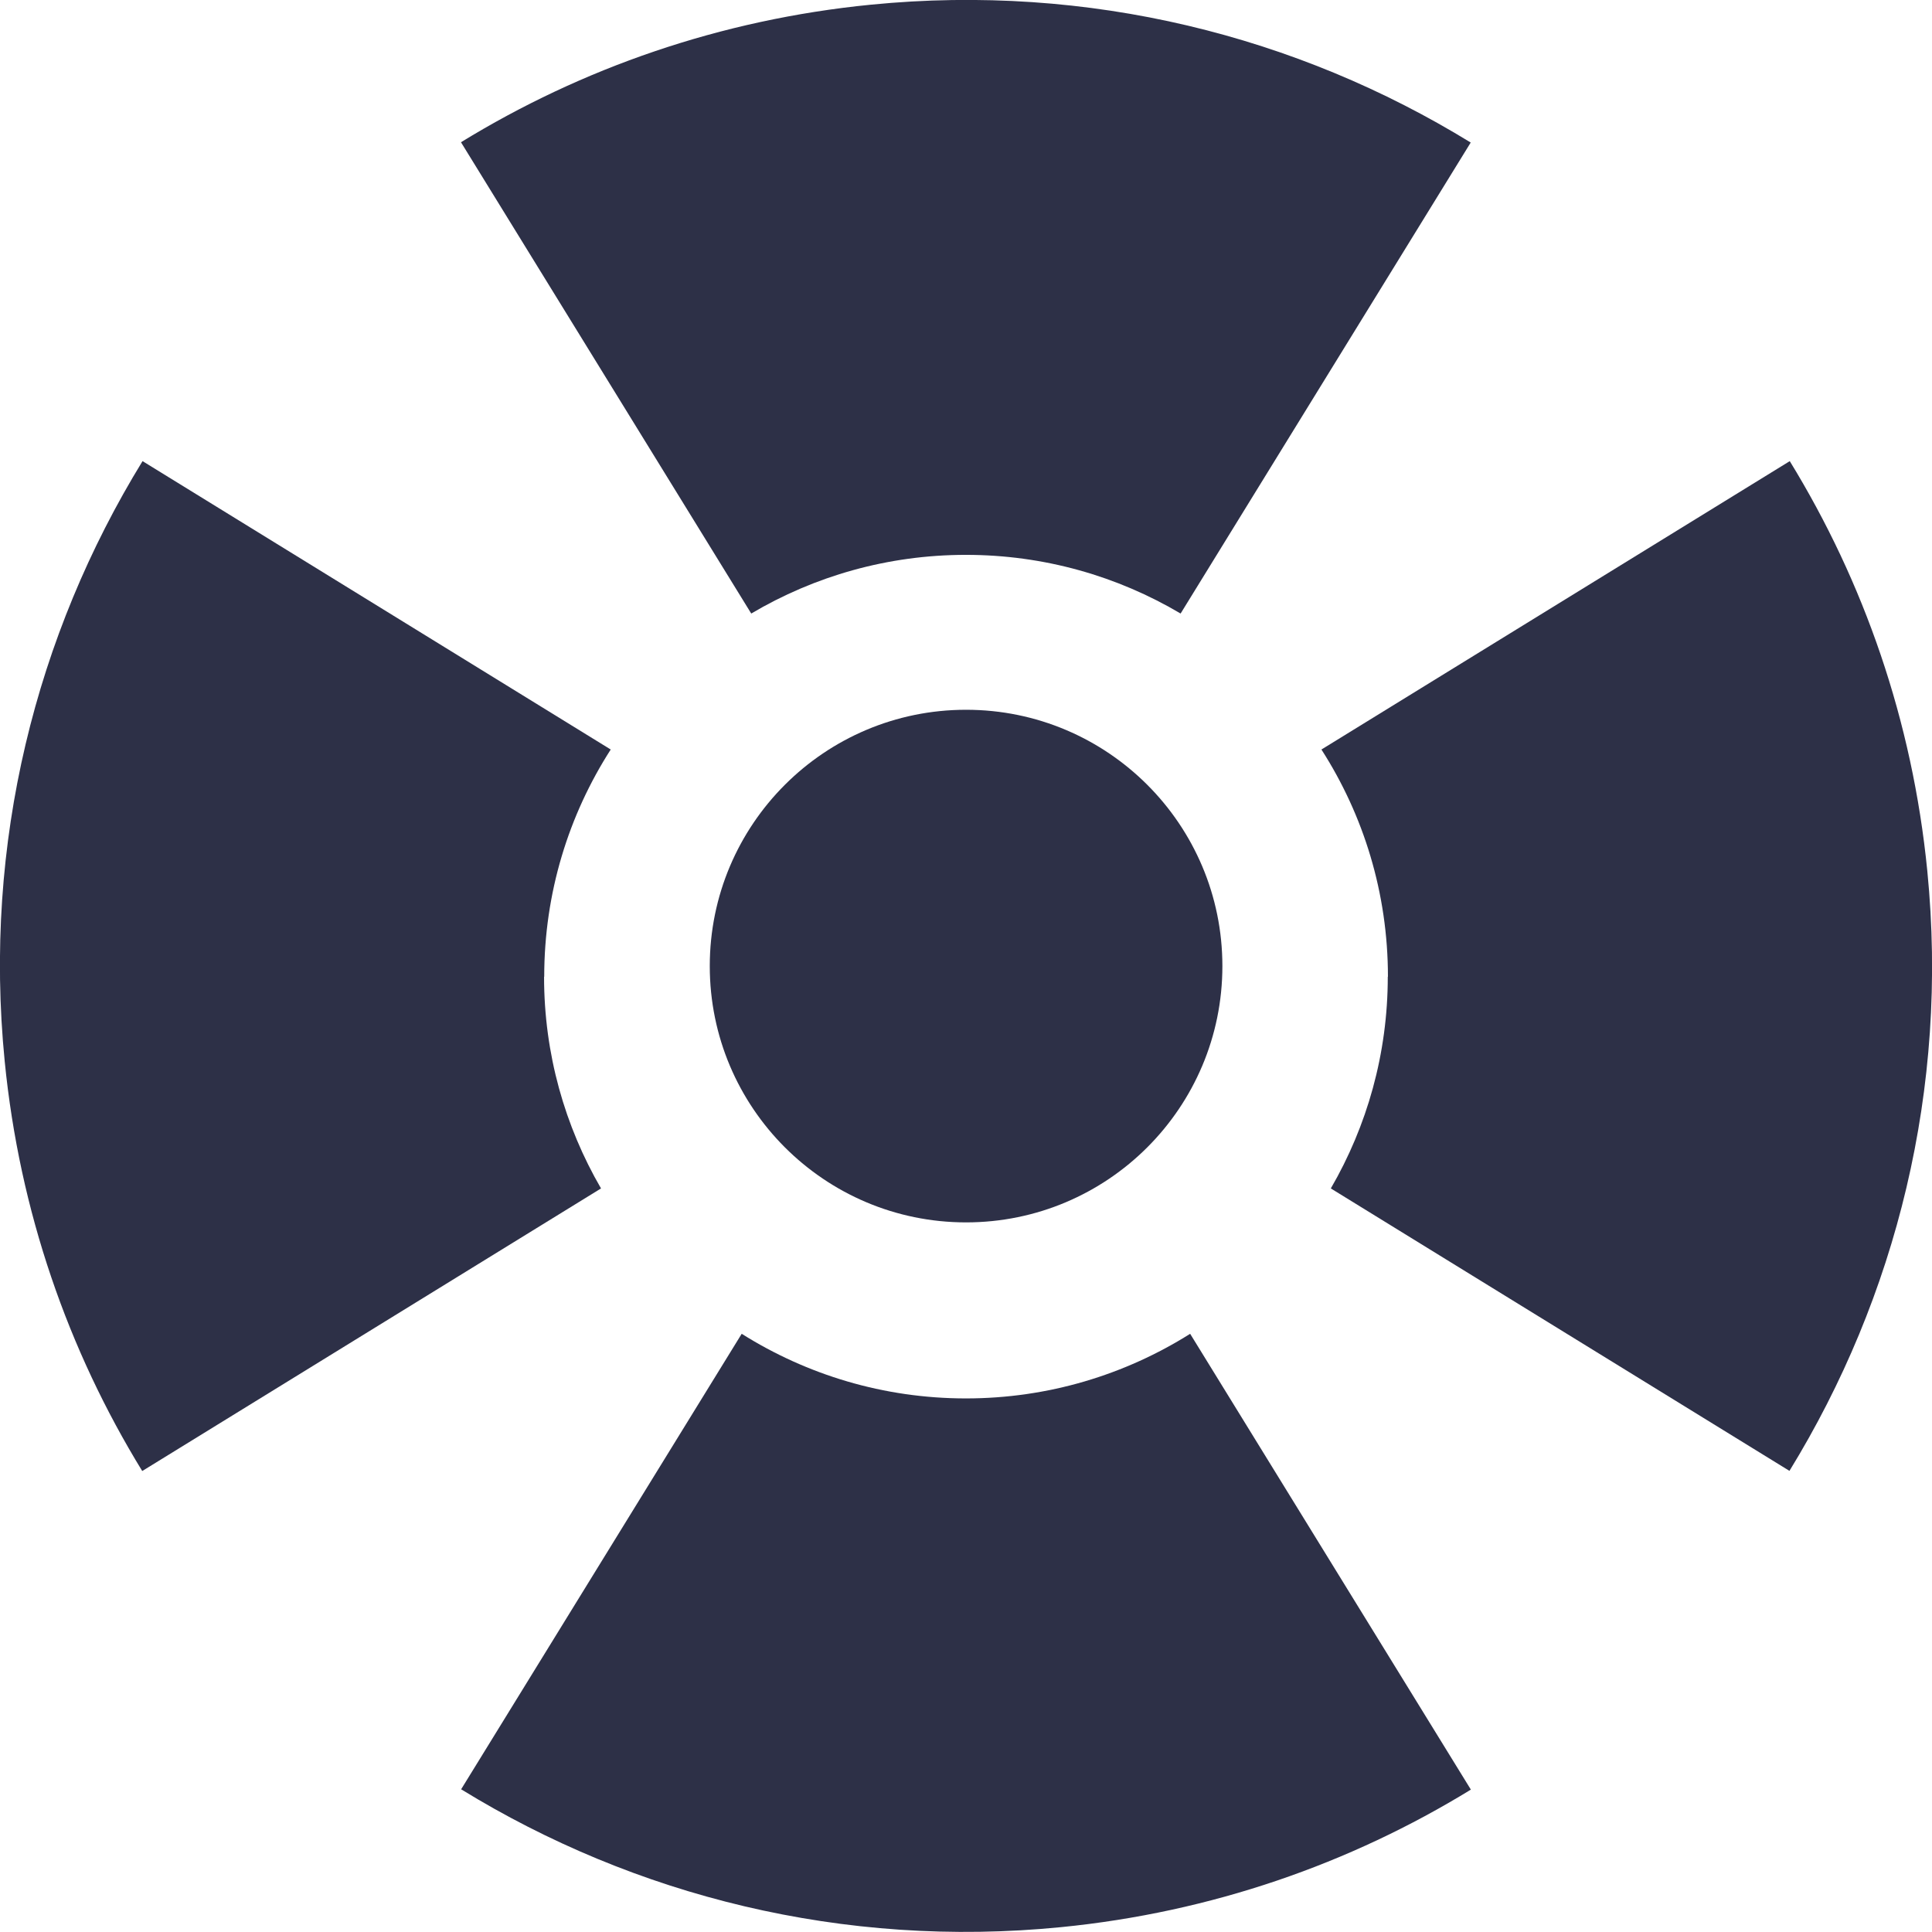 <?xml version="1.0" encoding="UTF-8"?><svg id="Layer_2" xmlns="http://www.w3.org/2000/svg" xmlns:xlink="http://www.w3.org/1999/xlink" viewBox="0 0 123.47 123.47"><defs><style>.cls-1{fill:#2d3047;}.cls-2{fill:url(#radial-gradient);}</style><radialGradient id="radial-gradient" cx="61.73" cy="19.61" fx="61.73" fy="19.61" r="26.7" gradientUnits="userSpaceOnUse"><stop offset="0" stop-color="#2d3047"/><stop offset=".93" stop-color="#2d3047"/><stop offset="1" stop-color="#2d3047"/></radialGradient></defs><g id="Layer_1-2"><g id="hat"><circle id="center" class="cls-1" cx="61.74" cy="61.74" r="16.38"/><path id="up" class="cls-2" d="m61.73,35.46c5.01,0,9.7,1.37,13.72,3.75l18.54-30.1C82.91,2.3,69.6-1.08,55.65.3c-9.61.95-18.48,4.06-26.19,8.79l18.55,30.12c4.02-2.38,8.71-3.75,13.72-3.75Z"/><path id="right" class="cls-1" d="m88.69,62.42c0,4.93-1.33,9.55-3.64,13.53l29.31,18.05c6.81-11.09,10.19-24.4,8.81-38.34-.95-9.61-4.06-18.48-8.79-26.19l-29.93,18.43c2.69,4.19,4.25,9.17,4.25,14.52Z"/><path id="down" class="cls-1" d="m61.73,89.37c-5.27,0-10.18-1.52-14.33-4.13l-17.93,29.11c11.09,6.81,24.4,10.19,38.34,8.81,9.61-.95,18.48-4.06,26.19-8.79l-17.94-29.13c-4.15,2.61-9.06,4.13-14.33,4.13Z"/><path id="left" class="cls-1" d="m34.78,62.42c0-5.35,1.56-10.33,4.25-14.52L9.11,29.47C2.3,40.56-1.08,53.87.3,67.82c.95,9.61,4.06,18.48,8.79,26.19l29.32-18.06c-2.31-3.98-3.64-8.59-3.64-13.53Z"/></g></g></svg>